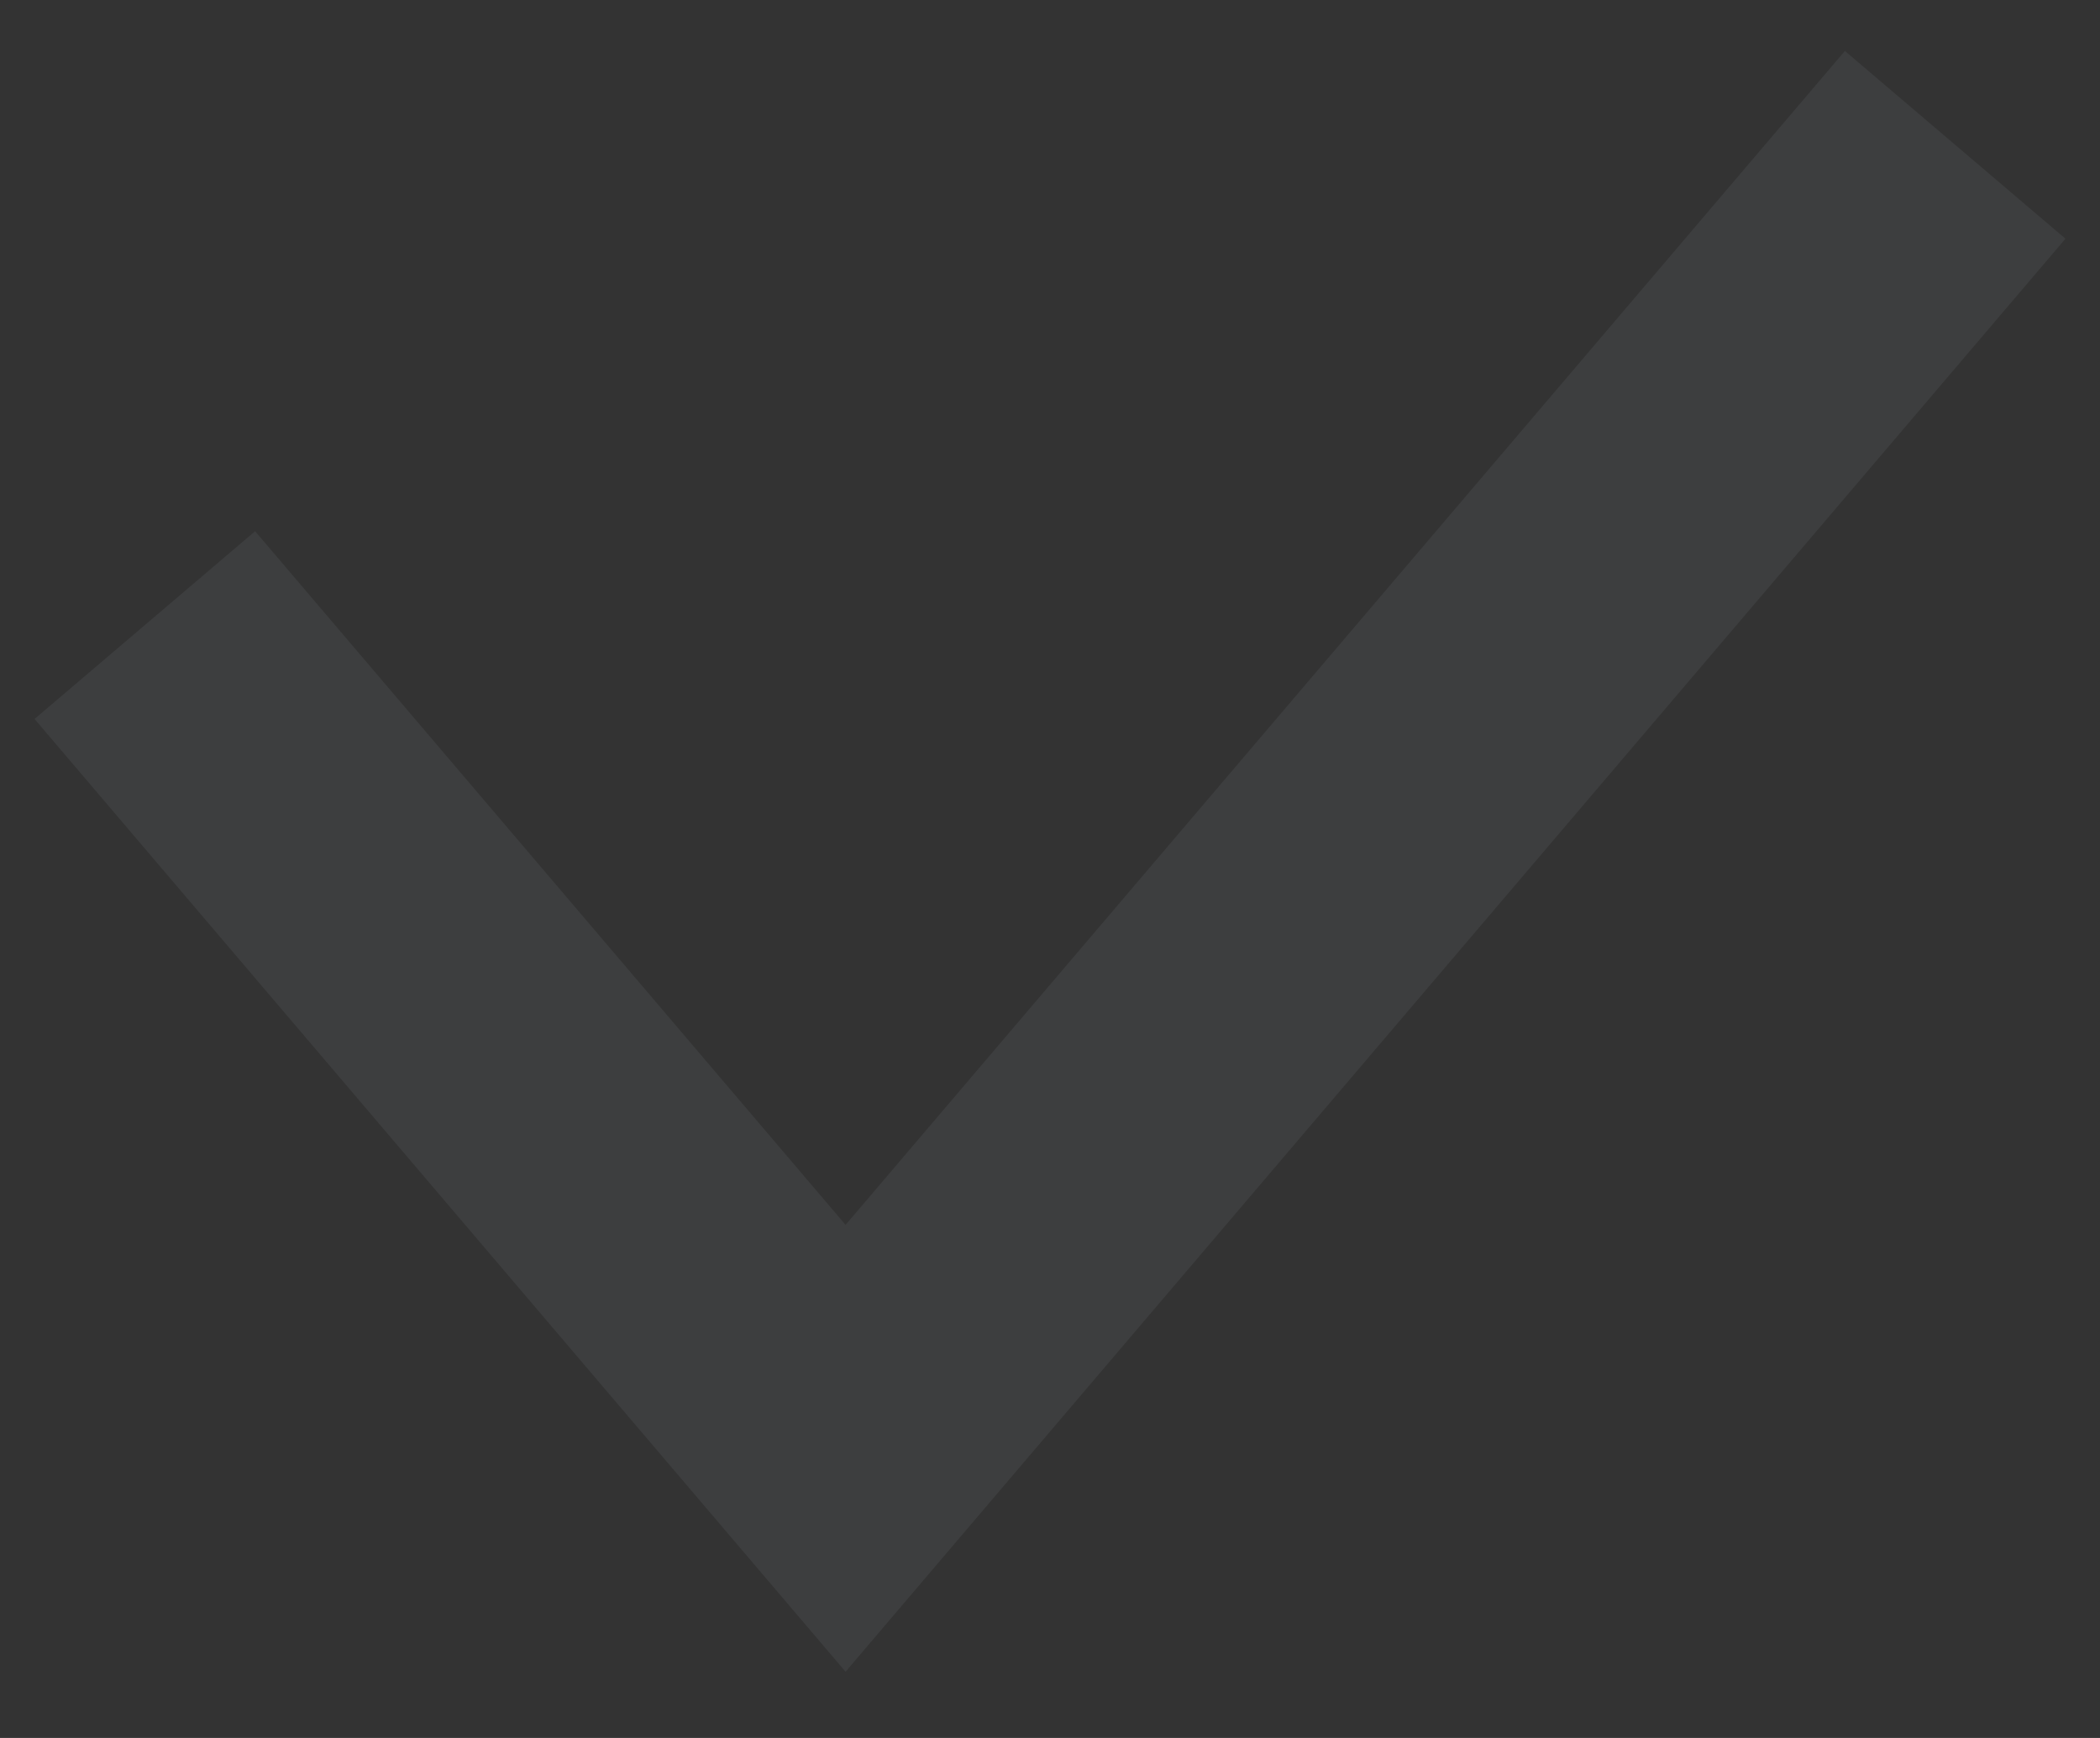 <svg width="29" height="24" viewBox="0 0 29 24" fill="none" xmlns="http://www.w3.org/2000/svg">
<rect x="0" y="0" width="29" height="24" fill="#333333" stroke="none"/>
<path opacity="0.06" d="M2 8.632L11.677 20L27 2" stroke="#E0F3FE" stroke-width="4"/>
</svg>
